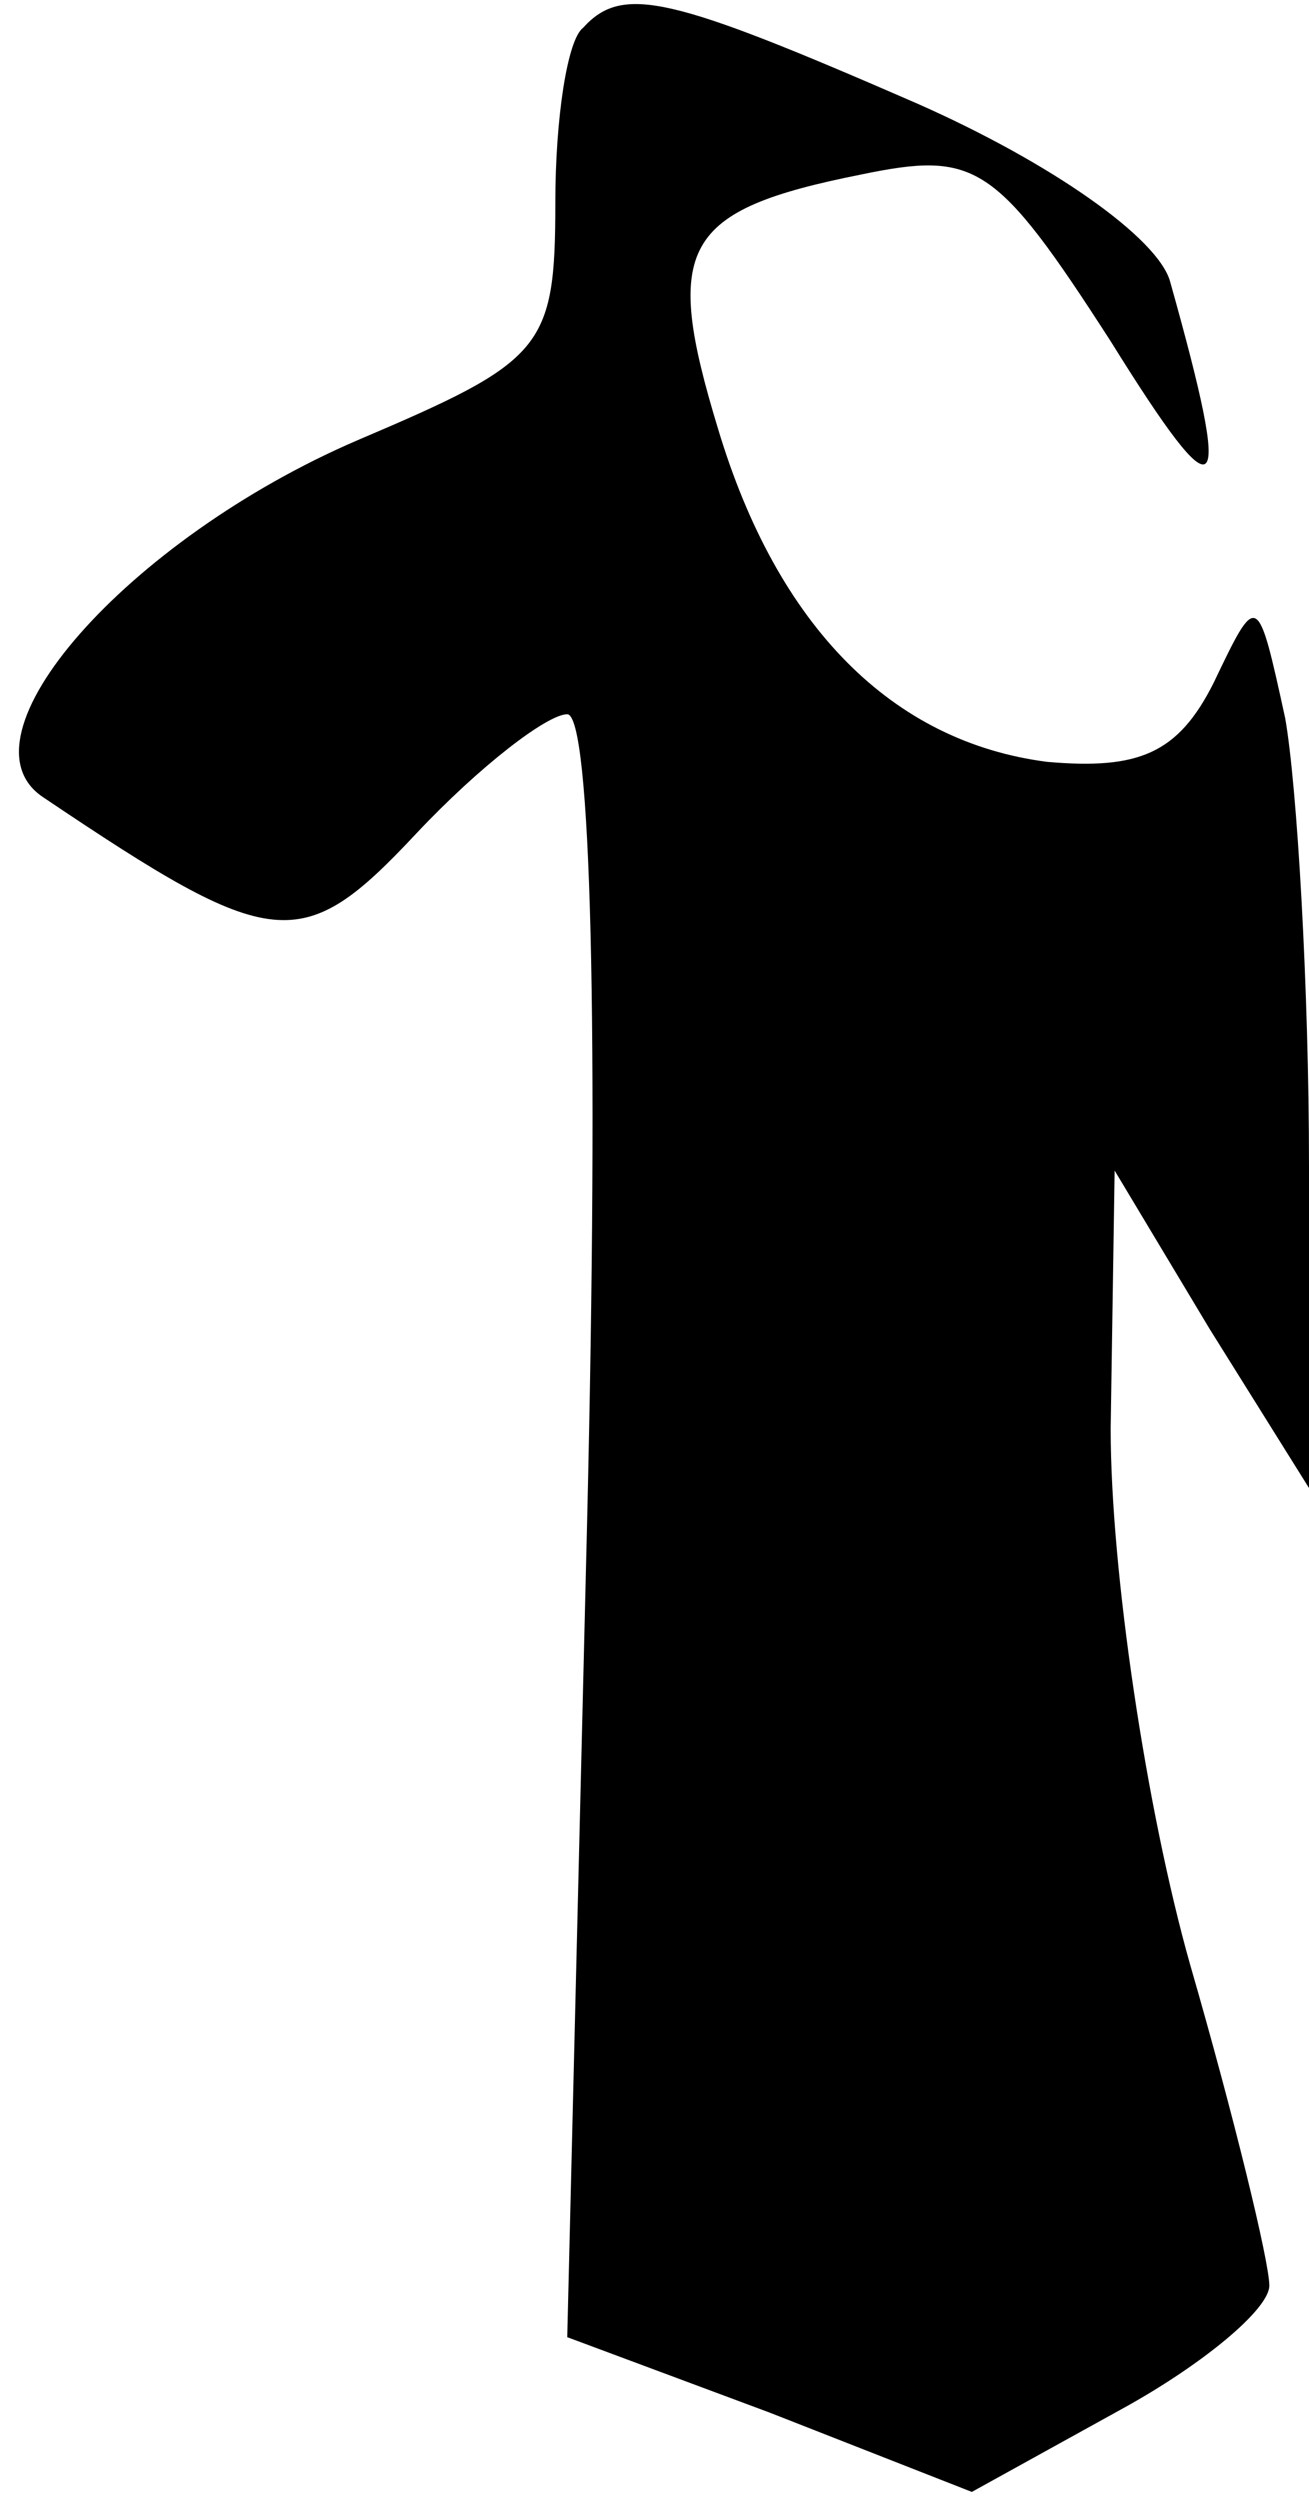 <?xml version="1.0" standalone="no"?>
<!DOCTYPE svg PUBLIC "-//W3C//DTD SVG 20010904//EN"
 "http://www.w3.org/TR/2001/REC-SVG-20010904/DTD/svg10.dtd">
<svg version="1.0" xmlns="http://www.w3.org/2000/svg"
 width="33pt" height="63pt" viewBox="0 0 33 63"
 preserveAspectRatio="xMidYMid meet">
<g transform="translate(0,63) scale(0.1,-0.1)"
fill="#000000" stroke="none">
<path fill="#000000" stroke="none" d="M147 623 c-4 -3 -7 -23 -7 -44 0 -37
-3 -40 -50 -60 -58 -25 -102 -75 -79 -90 58 -39 65 -40 94 -9 16 17 33 30 38
30 6 0 8 -79 5 -204 l-5 -205 51 -19 51 -20 38 21 c20 11 37 25 37 31 0 6 -9
43 -20 81 -11 39 -20 99 -20 135 l1 65 24 -40 25 -40 0 81 c0 45 -3 96 -6 113
-7 32 -7 32 -18 9 -9 -18 -19 -22 -42 -20 -39 5 -68 34 -83 84 -14 46 -9 55
36 64 29 6 34 3 63 -42 28 -45 31 -42 15 15 -3 11 -30 30 -64 45 -62 27 -74
30 -84 19z"/>
</g>
</svg>
